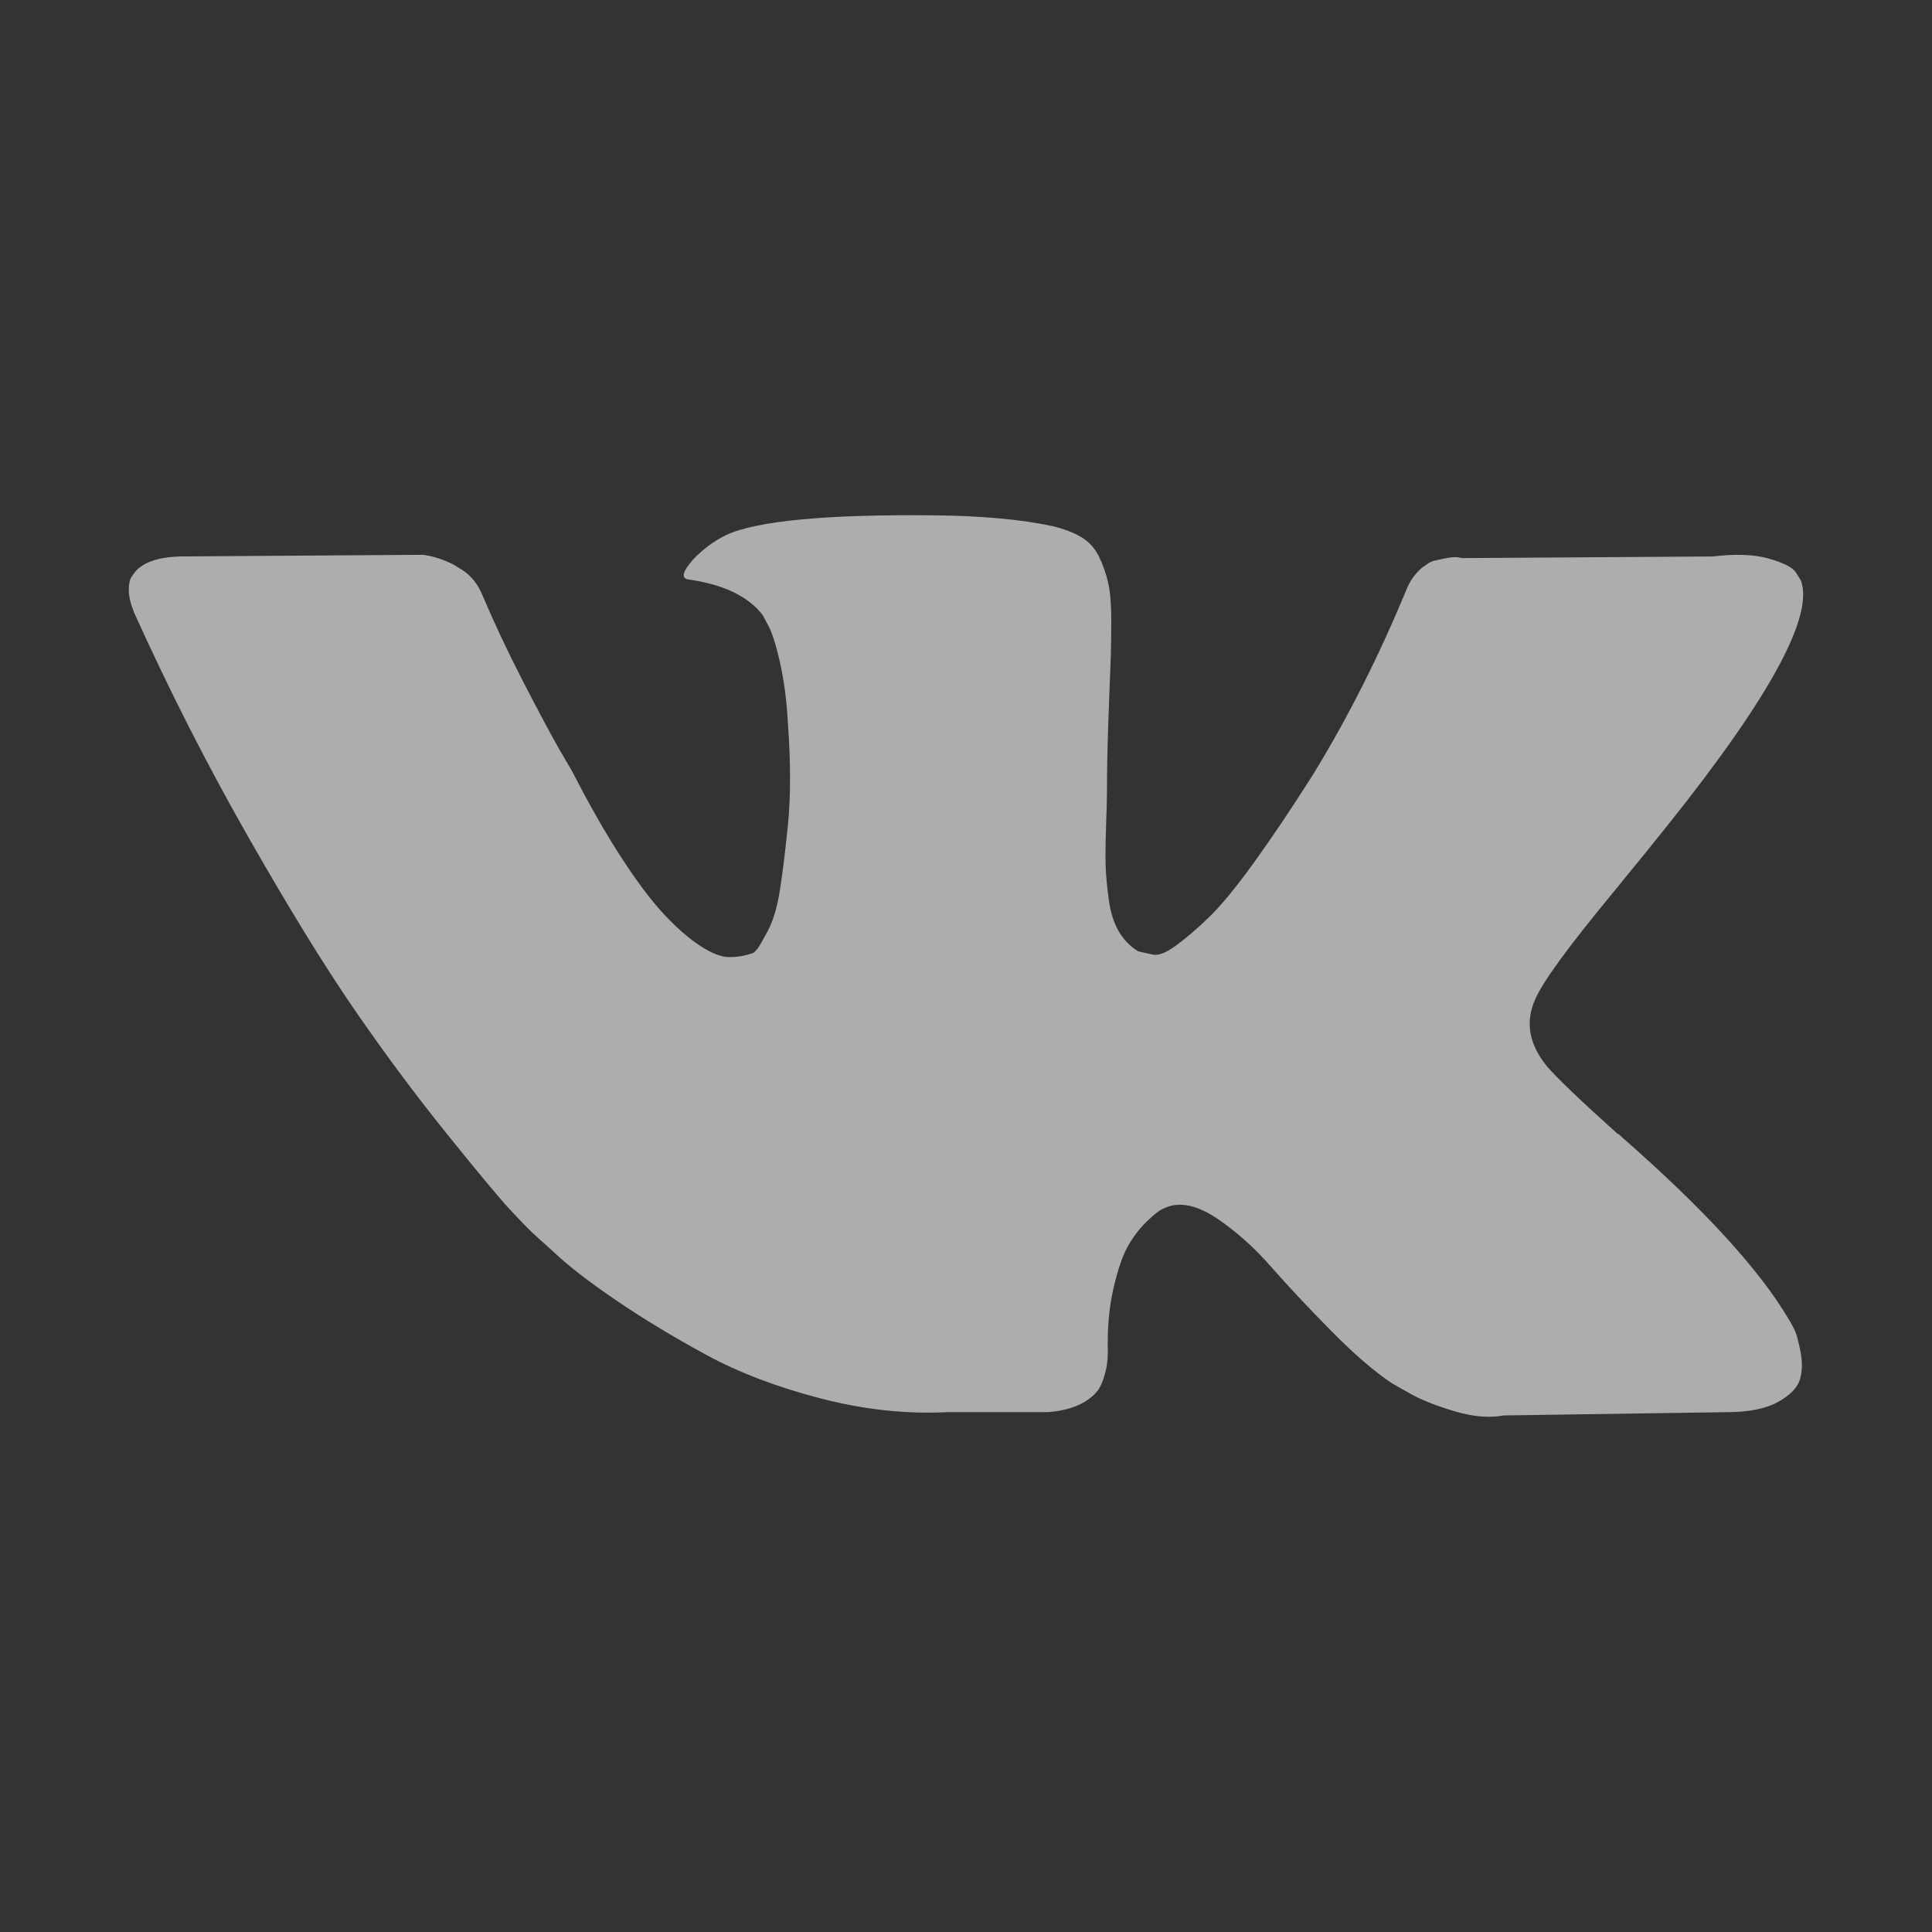 <svg width="30" height="30" viewBox="0 0 30 30" fill="none" xmlns="http://www.w3.org/2000/svg">
<rect x="0" y="0" width="30" height="30" fill="#333333" stroke="none"/>
<path d="M27.862 20.643C27.831 20.579 27.801 20.526 27.774 20.484C27.323 19.717 26.461 18.776 25.188 17.66L25.162 17.635L25.148 17.622L25.134 17.609H25.121C24.543 17.09 24.178 16.74 24.024 16.561C23.744 16.221 23.681 15.876 23.835 15.526C23.943 15.262 24.349 14.705 25.053 13.853C25.423 13.402 25.716 13.04 25.933 12.767C27.494 10.808 28.171 9.556 27.963 9.011L27.883 8.884C27.829 8.807 27.689 8.737 27.463 8.673C27.238 8.609 26.949 8.598 26.597 8.641L22.698 8.666C22.635 8.645 22.545 8.647 22.427 8.673C22.31 8.698 22.251 8.711 22.251 8.711L22.183 8.743L22.13 8.782C22.084 8.807 22.035 8.852 21.981 8.916C21.927 8.979 21.882 9.054 21.846 9.139C21.421 10.17 20.939 11.128 20.397 12.014C20.063 12.542 19.756 13 19.476 13.387C19.197 13.775 18.962 14.06 18.773 14.243C18.583 14.426 18.412 14.573 18.258 14.684C18.105 14.795 17.987 14.841 17.906 14.824C17.825 14.807 17.748 14.79 17.676 14.773C17.549 14.697 17.448 14.592 17.371 14.46C17.294 14.328 17.243 14.162 17.216 13.962C17.189 13.762 17.173 13.589 17.168 13.444C17.164 13.3 17.166 13.095 17.175 12.831C17.184 12.567 17.189 12.388 17.189 12.294C17.189 11.971 17.195 11.62 17.209 11.241C17.223 10.861 17.233 10.561 17.243 10.34C17.252 10.118 17.256 9.884 17.256 9.637C17.256 9.39 17.24 9.196 17.209 9.056C17.178 8.915 17.13 8.779 17.067 8.647C17.004 8.515 16.911 8.413 16.79 8.34C16.668 8.268 16.516 8.211 16.336 8.168C15.858 8.066 15.249 8.01 14.508 8.002C12.83 7.985 11.751 8.087 11.273 8.309C11.084 8.402 10.912 8.53 10.759 8.692C10.596 8.879 10.573 8.981 10.691 8.998C11.232 9.075 11.616 9.258 11.841 9.548L11.923 9.701C11.986 9.812 12.049 10.008 12.112 10.289C12.175 10.57 12.216 10.881 12.234 11.221C12.279 11.843 12.279 12.375 12.234 12.818C12.189 13.261 12.146 13.606 12.105 13.853C12.065 14.1 12.004 14.3 11.923 14.454C11.841 14.607 11.787 14.7 11.76 14.735C11.733 14.768 11.711 14.79 11.693 14.798C11.575 14.841 11.453 14.862 11.327 14.862C11.201 14.862 11.047 14.803 10.867 14.683C10.686 14.564 10.499 14.4 10.305 14.191C10.111 13.983 9.892 13.691 9.648 13.316C9.405 12.942 9.152 12.499 8.89 11.988L8.674 11.617C8.539 11.379 8.354 11.031 8.119 10.576C7.884 10.12 7.677 9.679 7.496 9.253C7.424 9.075 7.316 8.938 7.171 8.845L7.104 8.806C7.059 8.772 6.986 8.736 6.887 8.698C6.788 8.659 6.684 8.632 6.576 8.615L2.867 8.64C2.488 8.64 2.23 8.721 2.095 8.883L2.041 8.96C2.014 9.002 2 9.07 2 9.164C2 9.258 2.027 9.373 2.081 9.509C2.623 10.71 3.212 11.868 3.848 12.984C4.484 14.1 5.037 14.999 5.506 15.68C5.975 16.361 6.454 17.004 6.941 17.609C7.428 18.213 7.751 18.601 7.909 18.771C8.067 18.942 8.191 19.069 8.281 19.155L8.62 19.461C8.836 19.666 9.154 19.91 9.574 20.196C9.994 20.481 10.458 20.762 10.968 21.039C11.478 21.316 12.072 21.541 12.748 21.716C13.425 21.891 14.084 21.961 14.725 21.927H16.282C16.598 21.901 16.837 21.808 16.999 21.646L17.053 21.582C17.089 21.531 17.123 21.452 17.154 21.346C17.186 21.239 17.202 21.122 17.202 20.994C17.193 20.628 17.222 20.298 17.29 20.005C17.357 19.711 17.434 19.489 17.52 19.34C17.606 19.191 17.703 19.066 17.811 18.963C17.919 18.861 17.996 18.799 18.042 18.778C18.087 18.757 18.122 18.742 18.149 18.733C18.366 18.665 18.621 18.731 18.915 18.932C19.208 19.132 19.483 19.379 19.74 19.673C19.998 19.967 20.307 20.297 20.668 20.663C21.029 21.029 21.345 21.301 21.615 21.48L21.886 21.634C22.067 21.736 22.301 21.83 22.59 21.915C22.878 22 23.131 22.021 23.348 21.979L26.813 21.928C27.156 21.928 27.423 21.874 27.612 21.768C27.802 21.661 27.914 21.544 27.95 21.417C27.987 21.289 27.989 21.144 27.957 20.982C27.925 20.82 27.894 20.707 27.862 20.643Z" fill="white" fill-opacity="0.6"/>
</svg>
